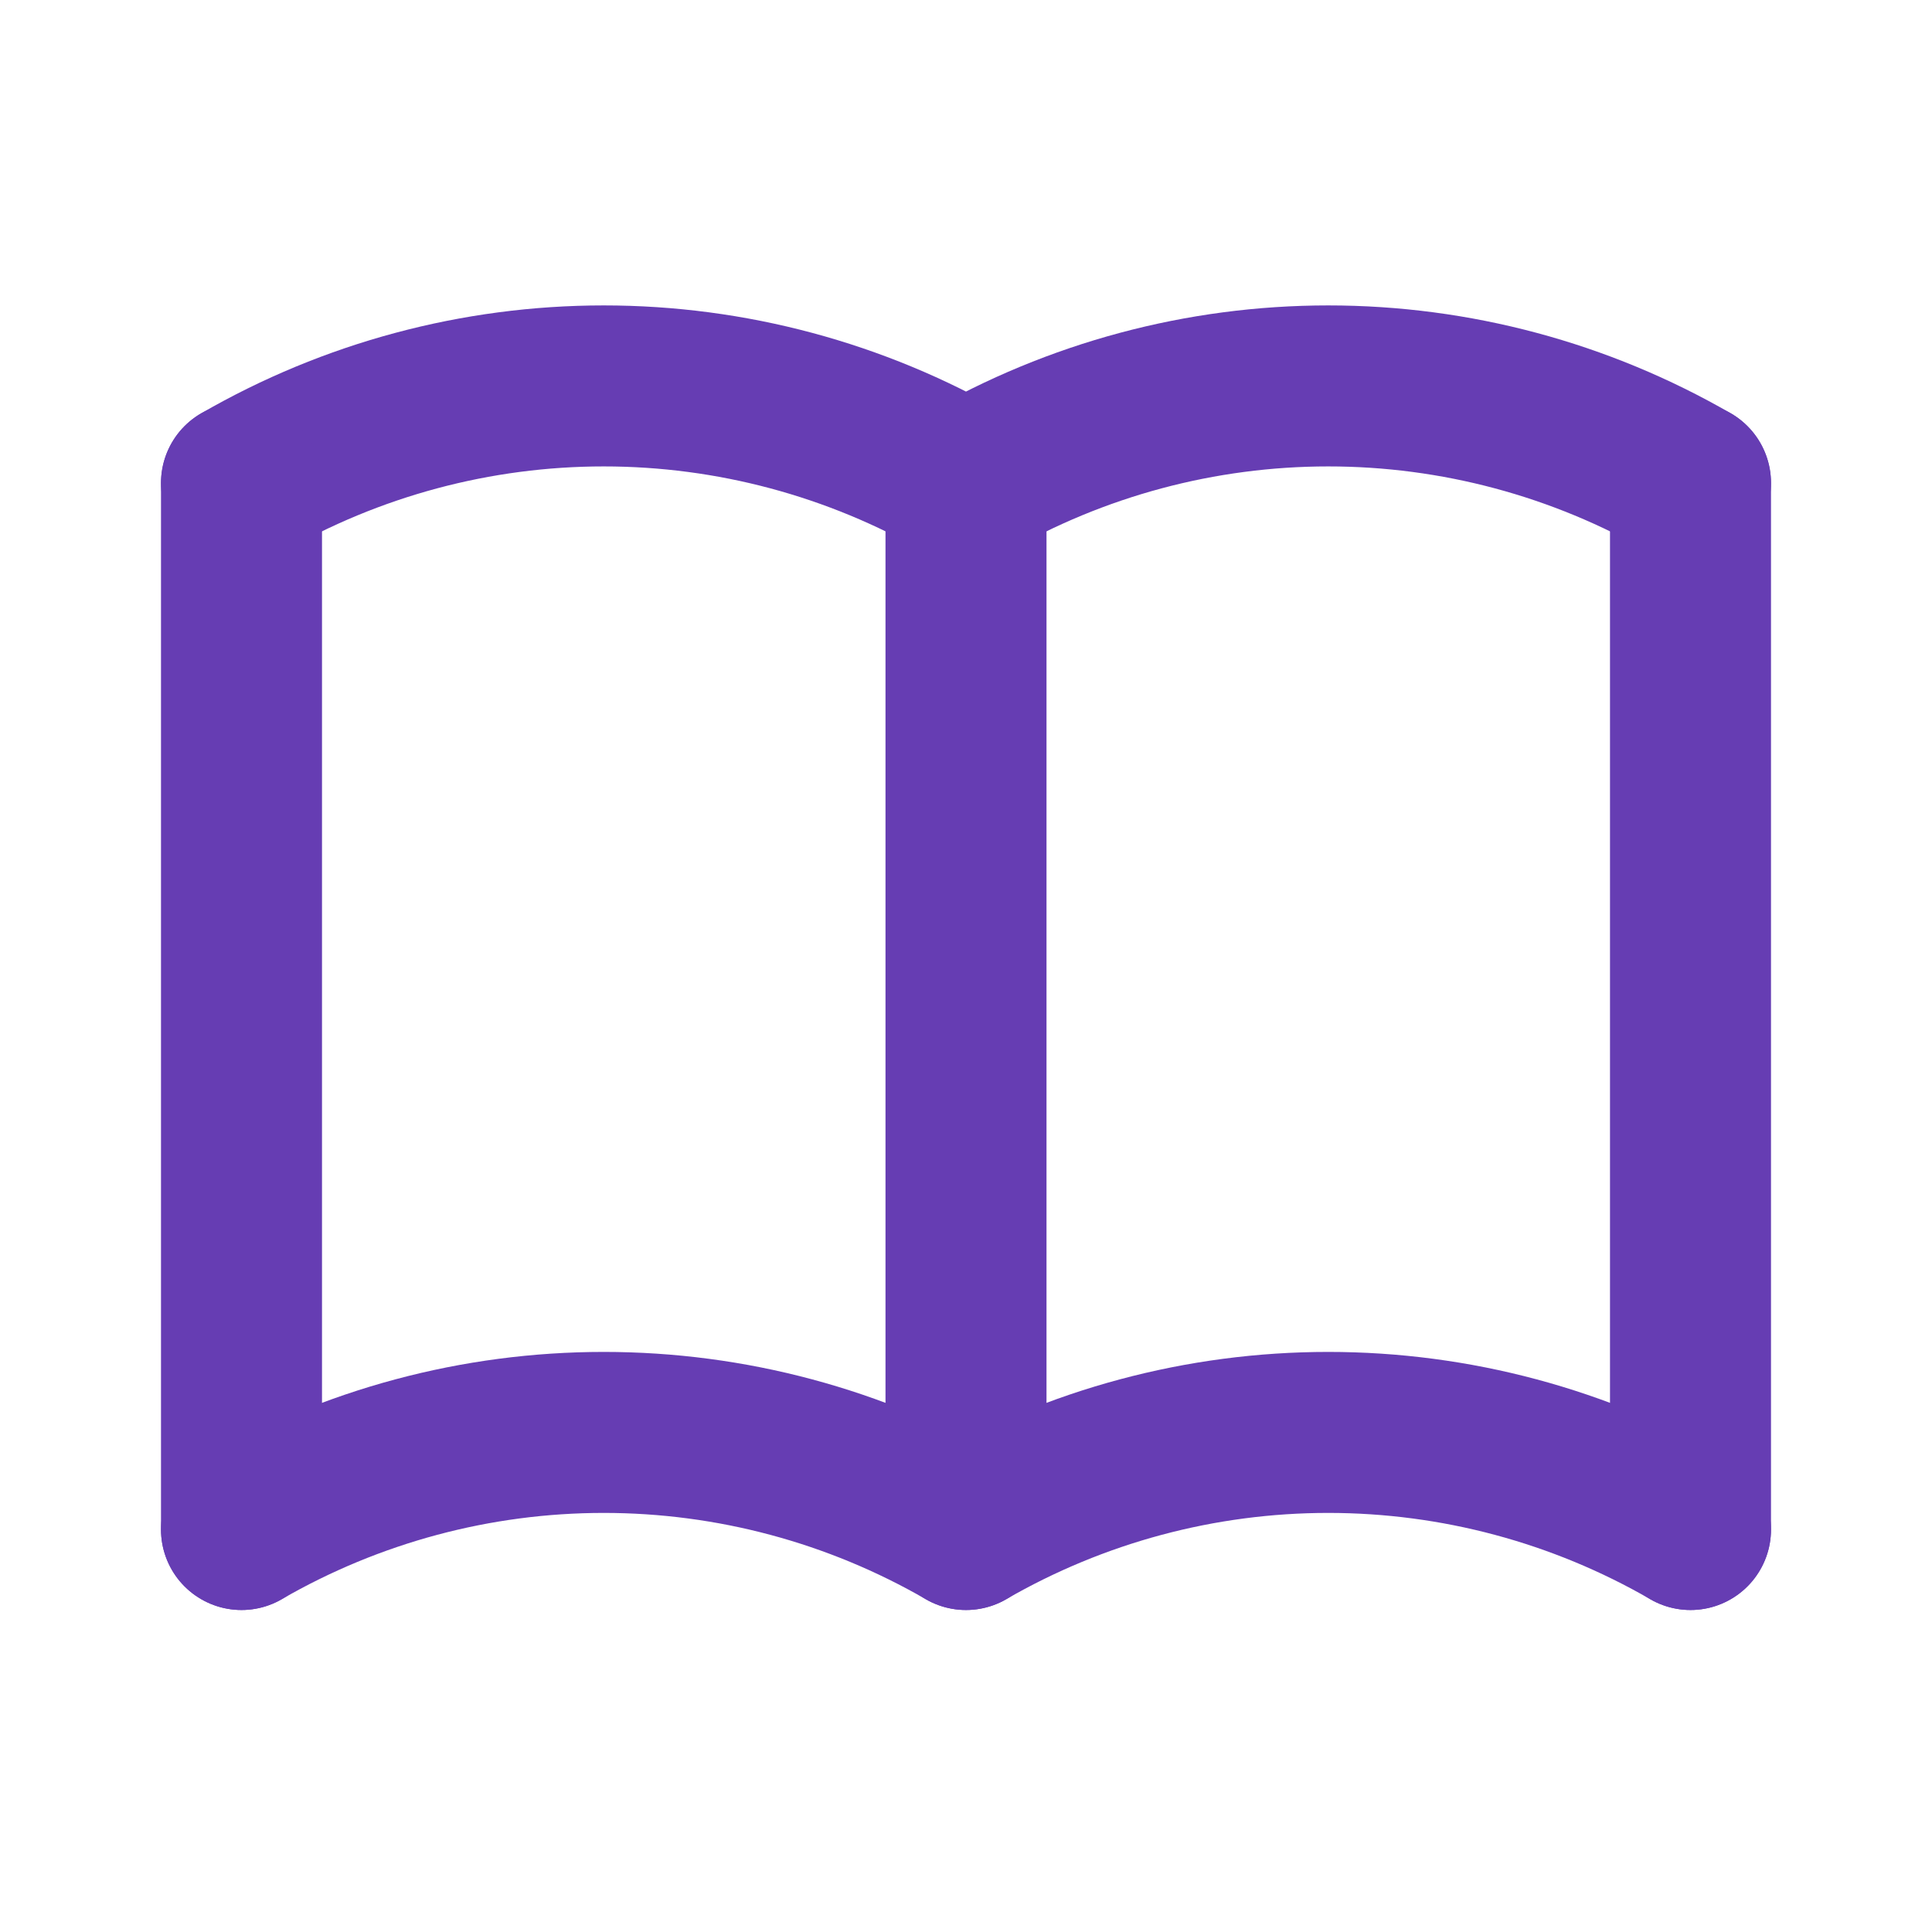 <svg width="24" height="24" viewBox="0 0 24 24" fill="none" xmlns="http://www.w3.org/2000/svg">
<g clip-path="url(#clip0_242_381)">
<path d="M3 19C4.368 18.21 5.92 17.794 7.5 17.794C9.08 17.794 10.632 18.21 12 19C13.368 18.21 14.92 17.794 16.5 17.794C18.08 17.794 19.632 18.21 21 19" stroke="#663DB3" stroke-width="2" stroke-linecap="round" stroke-linejoin="round"/>
<path d="M3 6C4.368 5.21 5.92 4.794 7.5 4.794C9.08 4.794 10.632 5.21 12 6C13.368 5.21 14.92 4.794 16.5 4.794C18.08 4.794 19.632 5.21 21 6" stroke="#663DB3" stroke-width="2" stroke-linecap="round" stroke-linejoin="round"/>
<path d="M3 6V19" stroke="#663DB3" stroke-width="2" stroke-linecap="round" stroke-linejoin="round"/>
<path d="M12 6V19" stroke="#663DB3" stroke-width="2" stroke-linecap="round" stroke-linejoin="round"/>
<path d="M21 6V19" stroke="#663DB3" stroke-width="2" stroke-linecap="round" stroke-linejoin="round"/>
</g>
<defs>
<clipPath id="clip0_242_381">
<rect width="24" height="24" fill="white"/>
</clipPath>
</defs>
</svg>
